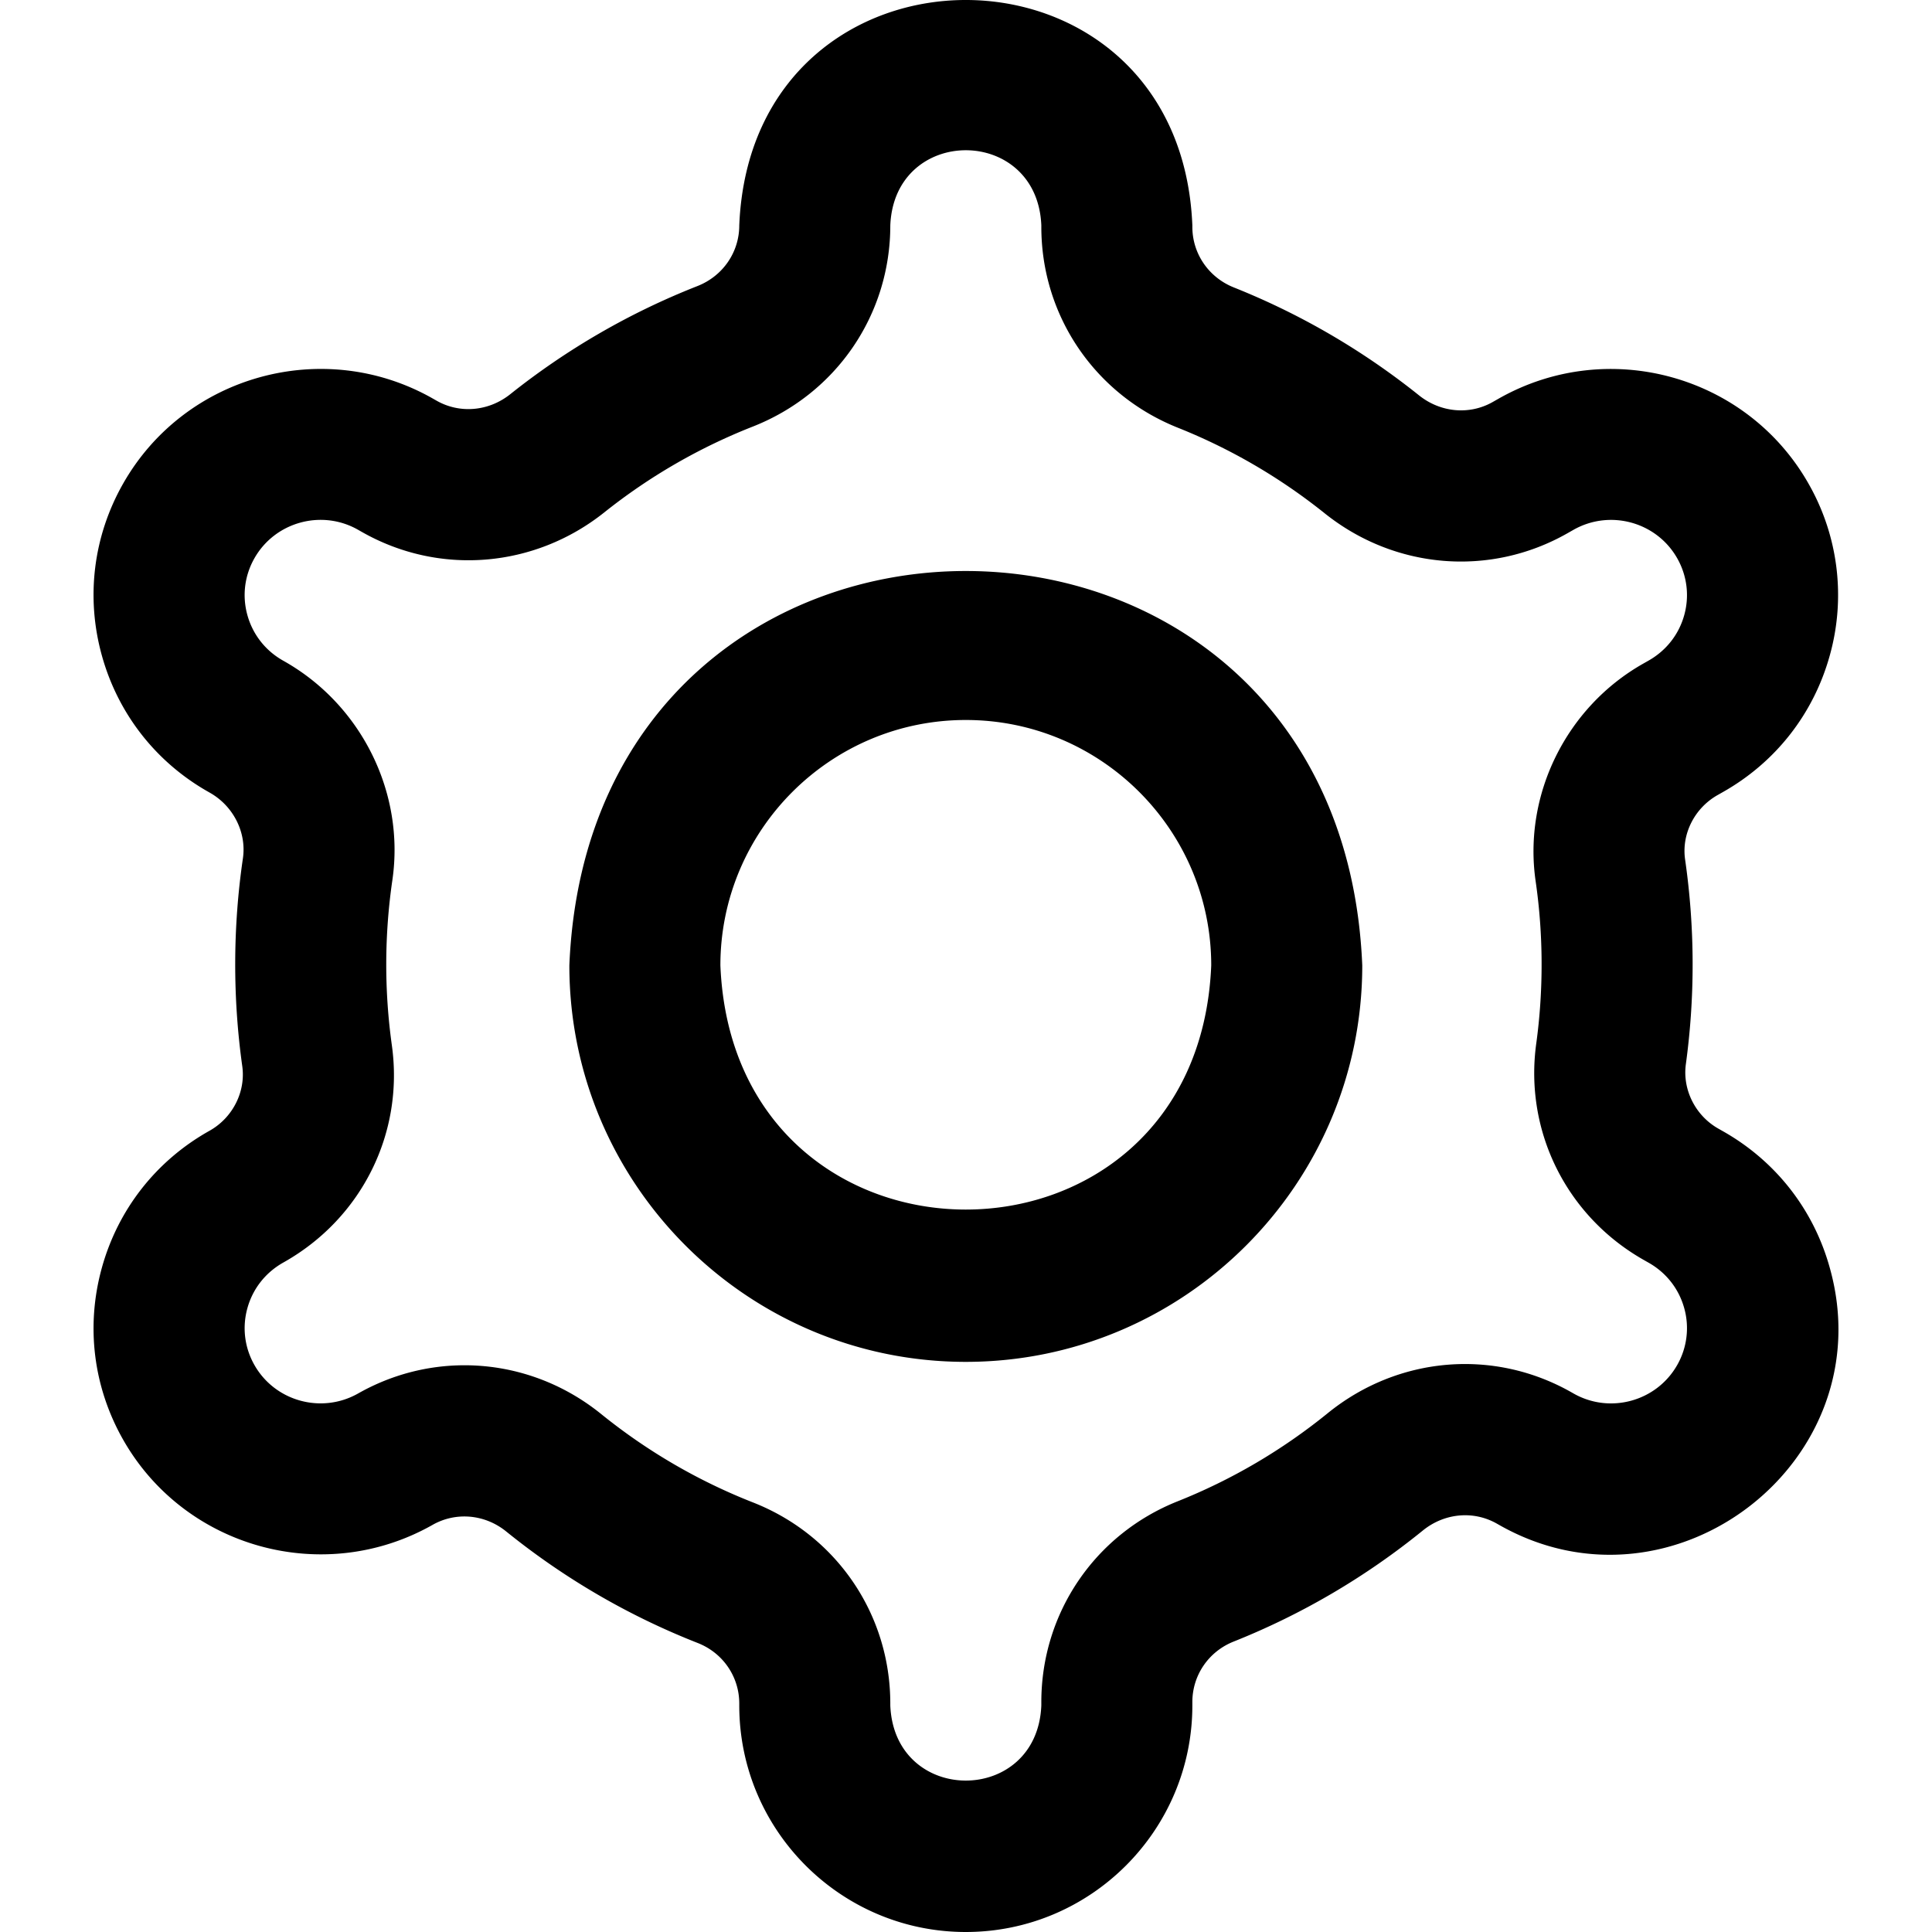 <svg xmlns="http://www.w3.org/2000/svg" height="20" viewBox="0 0 511.69 511.69" width="20" xmlns:v="https://vecta.io/nano"><path d="M255.795 511.69c-33.084 0-60-26.916-60-60v-.501c0-7.121-4.319-13.419-11.004-16.044-18.308-7.188-35.374-17.126-50.728-29.538-5.656-4.572-13.313-5.257-19.506-1.74l-.117.066c-28.813 16.237-65.526 6.077-81.835-22.646-7.908-13.926-9.907-30.092-5.628-45.518 4.288-15.456 14.358-28.311 28.356-36.199l.249-.141c6.078-3.452 9.526-10.306 8.582-17.057-2.545-18.157-2.49-36.886.169-55.026 1.004-6.863-2.507-13.85-8.737-17.388l-.327-.186c-13.934-7.851-24.004-20.706-28.292-36.162-4.279-15.426-2.28-31.591 5.628-45.518 16.31-28.724 53.023-38.88 81.835-22.646l1.203.683c6.148 3.492 13.796 2.818 19.487-1.716 15.058-11.996 31.741-21.635 49.587-28.65 6.729-2.646 11.077-8.955 11.077-16.074 3.298-79.605 116.72-79.568 120 0v.402c0 7.08 4.314 13.376 10.992 16.041 17.651 7.043 34.15 16.658 49.038 28.577 5.703 4.566 13.362 5.259 19.512 1.767l1.753-.996c28.874-16.268 65.585-6.11 81.895 22.613a59.4 59.4 0 0 1 5.628 45.517c-4.288 15.456-14.358 28.311-28.357 36.198l-1.371.779c-6.108 3.469-9.559 10.322-8.584 17.053a195.15 195.15 0 0 1 .201 54.204c-.927 6.763 2.521 13.617 8.577 17.057l1.208.686c13.982 7.889 24.041 20.737 28.326 36.181 14.367 51.059-41.384 94.282-87.463 68.165l-.697-.395c-6.212-3.528-13.911-2.811-19.621 1.823-15.171 12.312-32.032 22.208-50.115 29.415-6.634 2.644-10.921 8.929-10.921 16.011v.903c0 33.084-26.916 60-60 60zM123.024 361.589c12.842 0 25.61 4.362 36.185 12.91 12.175 9.842 25.7 17.719 40.202 23.414 22.103 8.679 36.384 29.591 36.384 53.276v.501c1.102 26.539 38.908 26.519 40 0v-.903c0-23.556 14.175-44.426 36.112-53.169 14.325-5.709 27.688-13.554 39.718-23.316 18.592-15.09 43.938-17.269 64.574-5.55l.638.362c9.613 5.415 21.91 2.03 27.364-7.578a19.67 19.67 0 0 0 1.866-15.074c-1.424-5.135-4.779-9.412-9.447-12.042-.021-.011-.04-.022-.061-.034l-1.235-.702c-20.459-11.619-31.628-34.098-28.453-57.267 1.946-14.192 1.897-28.87-.159-43.047-3.313-22.894 8.106-46.027 28.418-57.563l1.431-.812c4.728-2.664 8.083-6.94 9.508-12.076 1.416-5.106.753-10.459-1.867-15.073-5.455-9.608-17.755-12.991-27.417-7.549l-1.694.963c-20.478 11.628-45.7 9.538-64.264-5.323-11.805-9.451-24.88-17.072-38.863-22.652-21.971-8.767-36.168-29.646-36.168-53.192v-.403c-1.099-26.53-38.903-26.529-40 0 0 23.676-14.305 44.598-36.442 53.3a152.67 152.67 0 0 0-39.297 22.709c-18.542 14.773-43.727 16.82-64.162 5.215l-1.144-.649c-9.608-5.413-21.905-2.028-27.361 7.579-2.62 4.615-3.283 9.968-1.867 15.074 1.425 5.135 4.78 9.412 9.448 12.042l.387.219c20.451 11.615 31.93 34.908 28.556 57.958a154.89 154.89 0 0 0-.133 43.692c3.246 23.201-7.917 45.725-28.441 57.381l-.308.174c-4.728 2.665-8.083 6.941-9.508 12.077-1.417 5.106-.754 10.459 1.866 15.073 5.454 9.606 17.752 12.992 27.417 7.549 8.842-5.021 18.55-7.494 28.217-7.494zm132.771-.899c-57.897 0-105-47.103-105-105 5.768-139.297 204.254-139.256 210 .001 0 57.896-47.103 104.999-105 104.999zm0-170c-35.841 0-65 29.159-65 65 3.571 86.231 126.443 86.206 130 0 0-35.842-29.159-65-65-65z"/></svg>